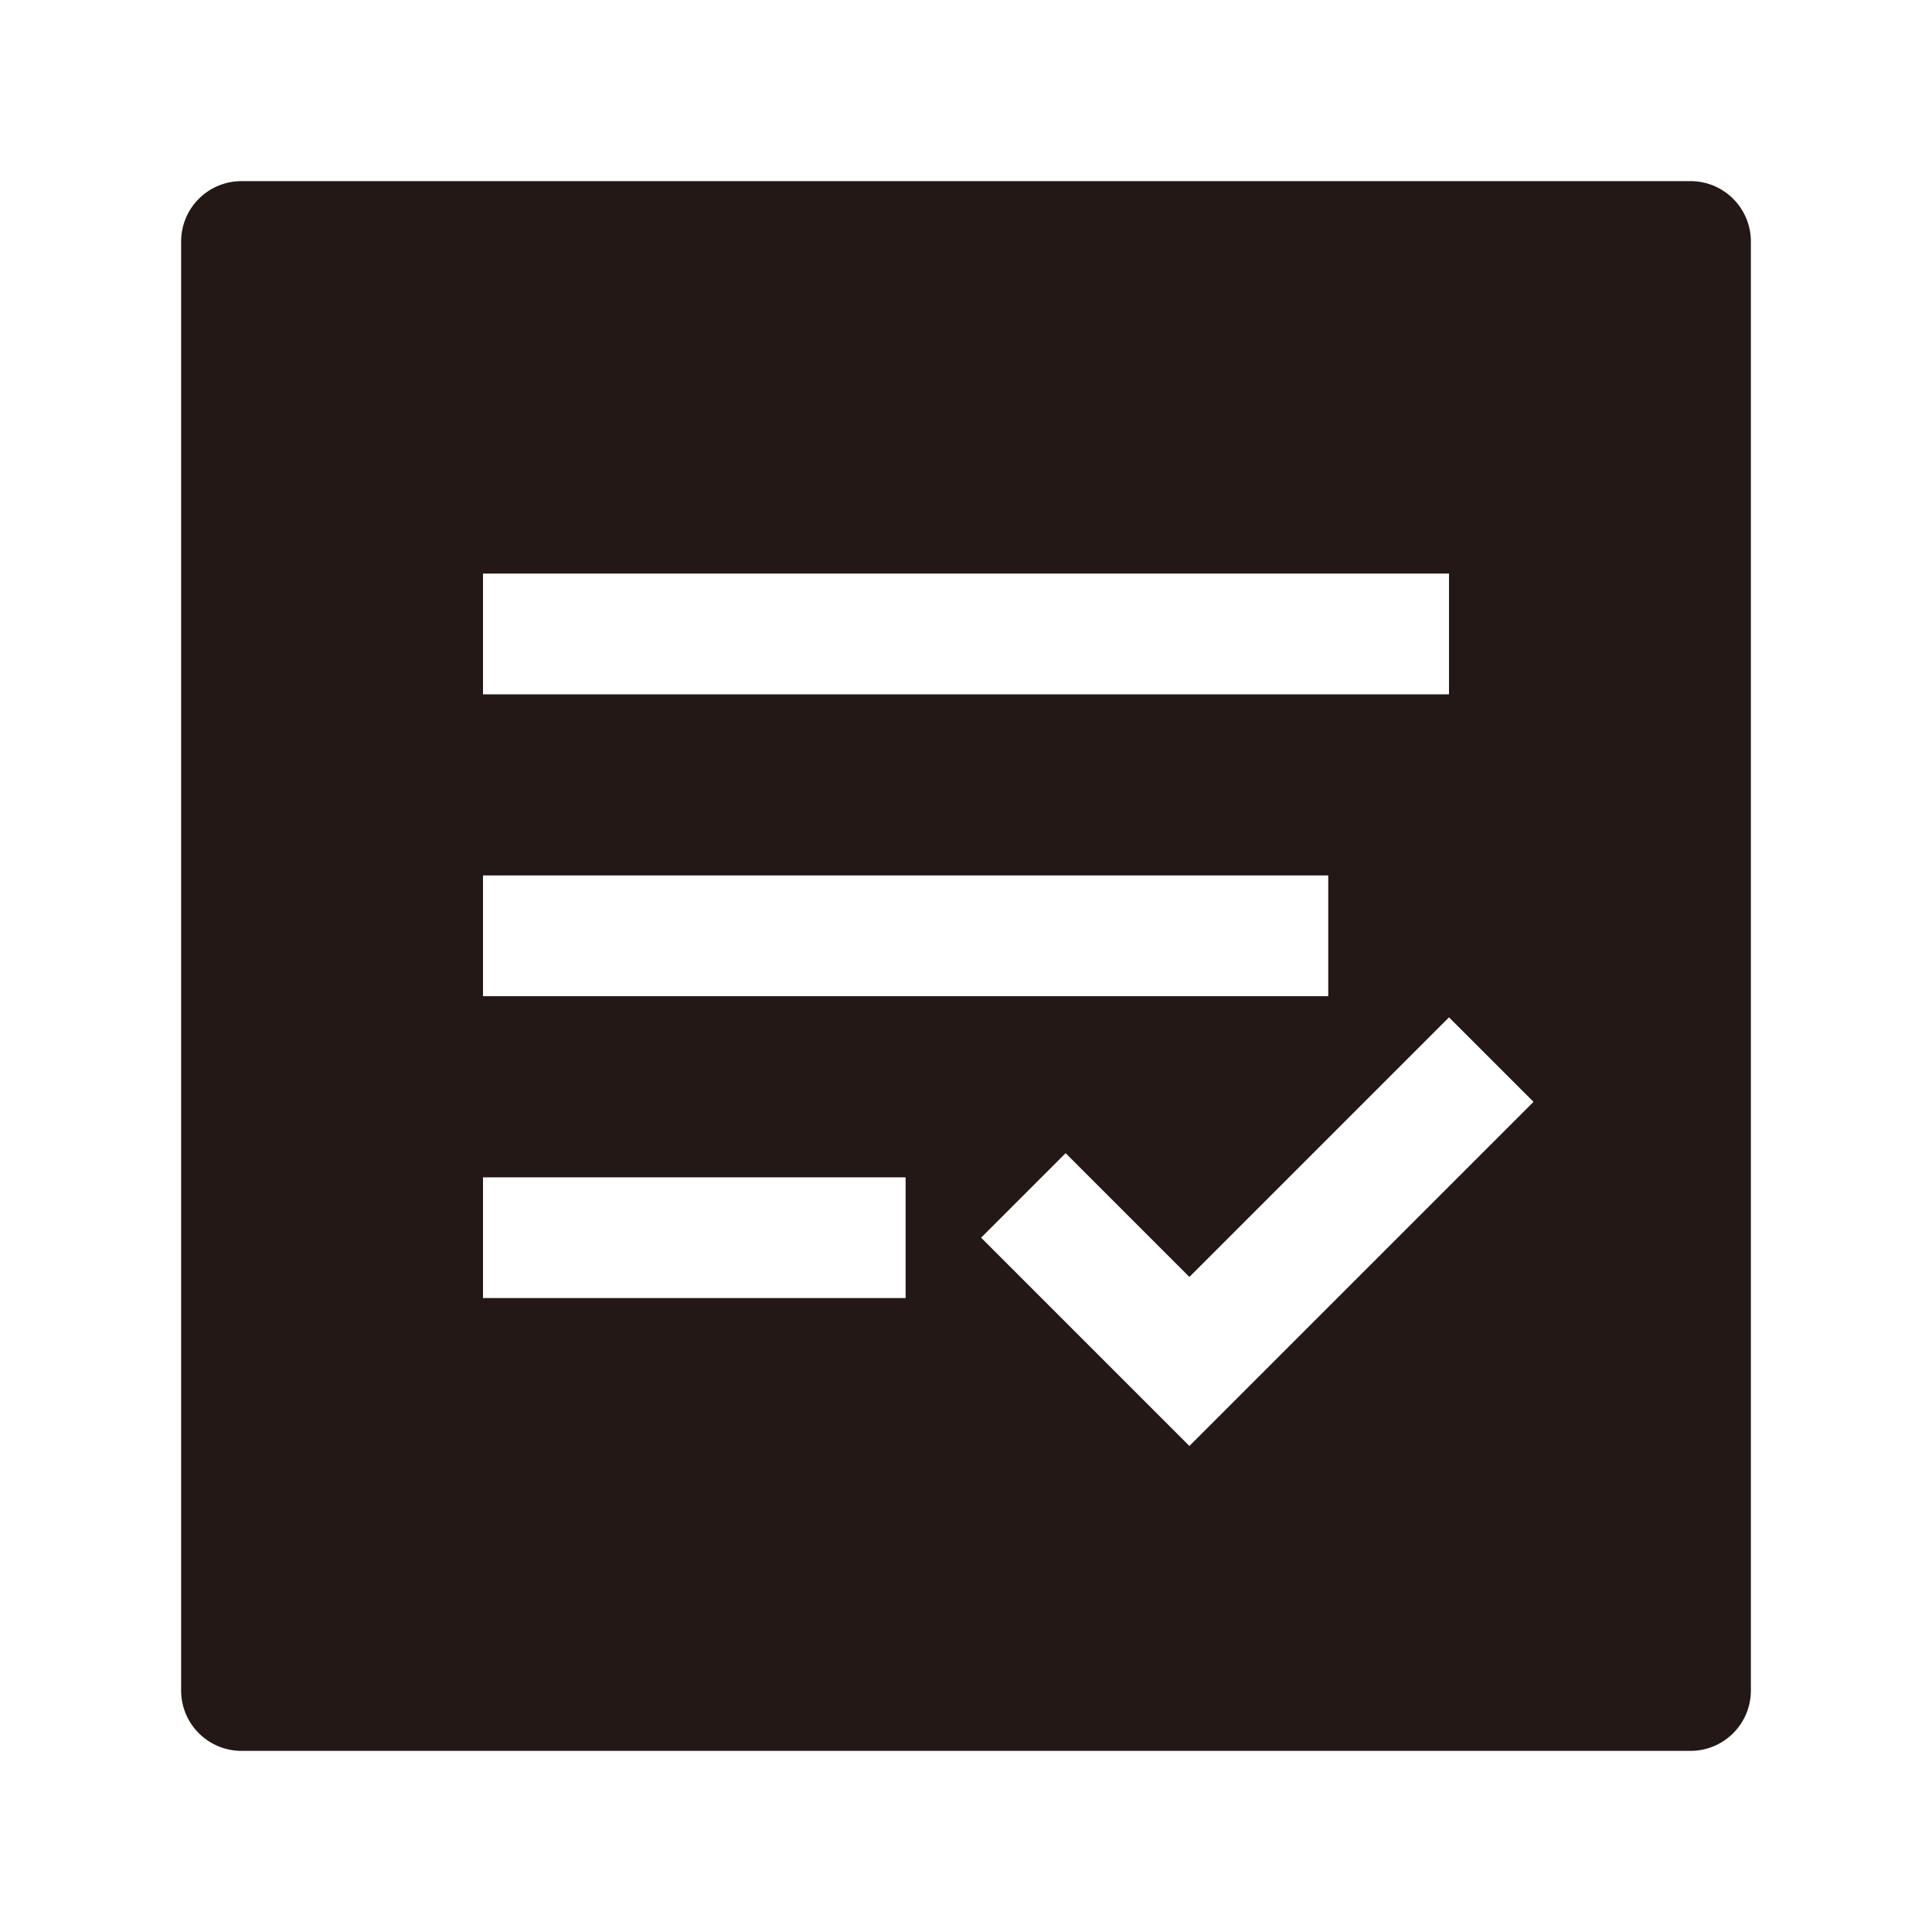 <svg xmlns="http://www.w3.org/2000/svg" viewBox="0 0 64 64"><defs><style>.cls-1{fill:#231815;}</style></defs><title>画板 2 副本 12</title><g id="图层_4" data-name="图层 4"><path class="cls-1" d="M56,6H8A2,2,0,0,0,6,8V56a2,2,0,0,0,2,2H56a2,2,0,0,0,2-2V8A2,2,0,0,0,56,6ZM16,19H48v4H16Zm0,10H44v4H16ZM30,43H16V39H30Zm9.4,4.9L32.5,41l2.8-2.8,4.1,4.1L48,33.7l2.8,2.8Z"/></g></svg>